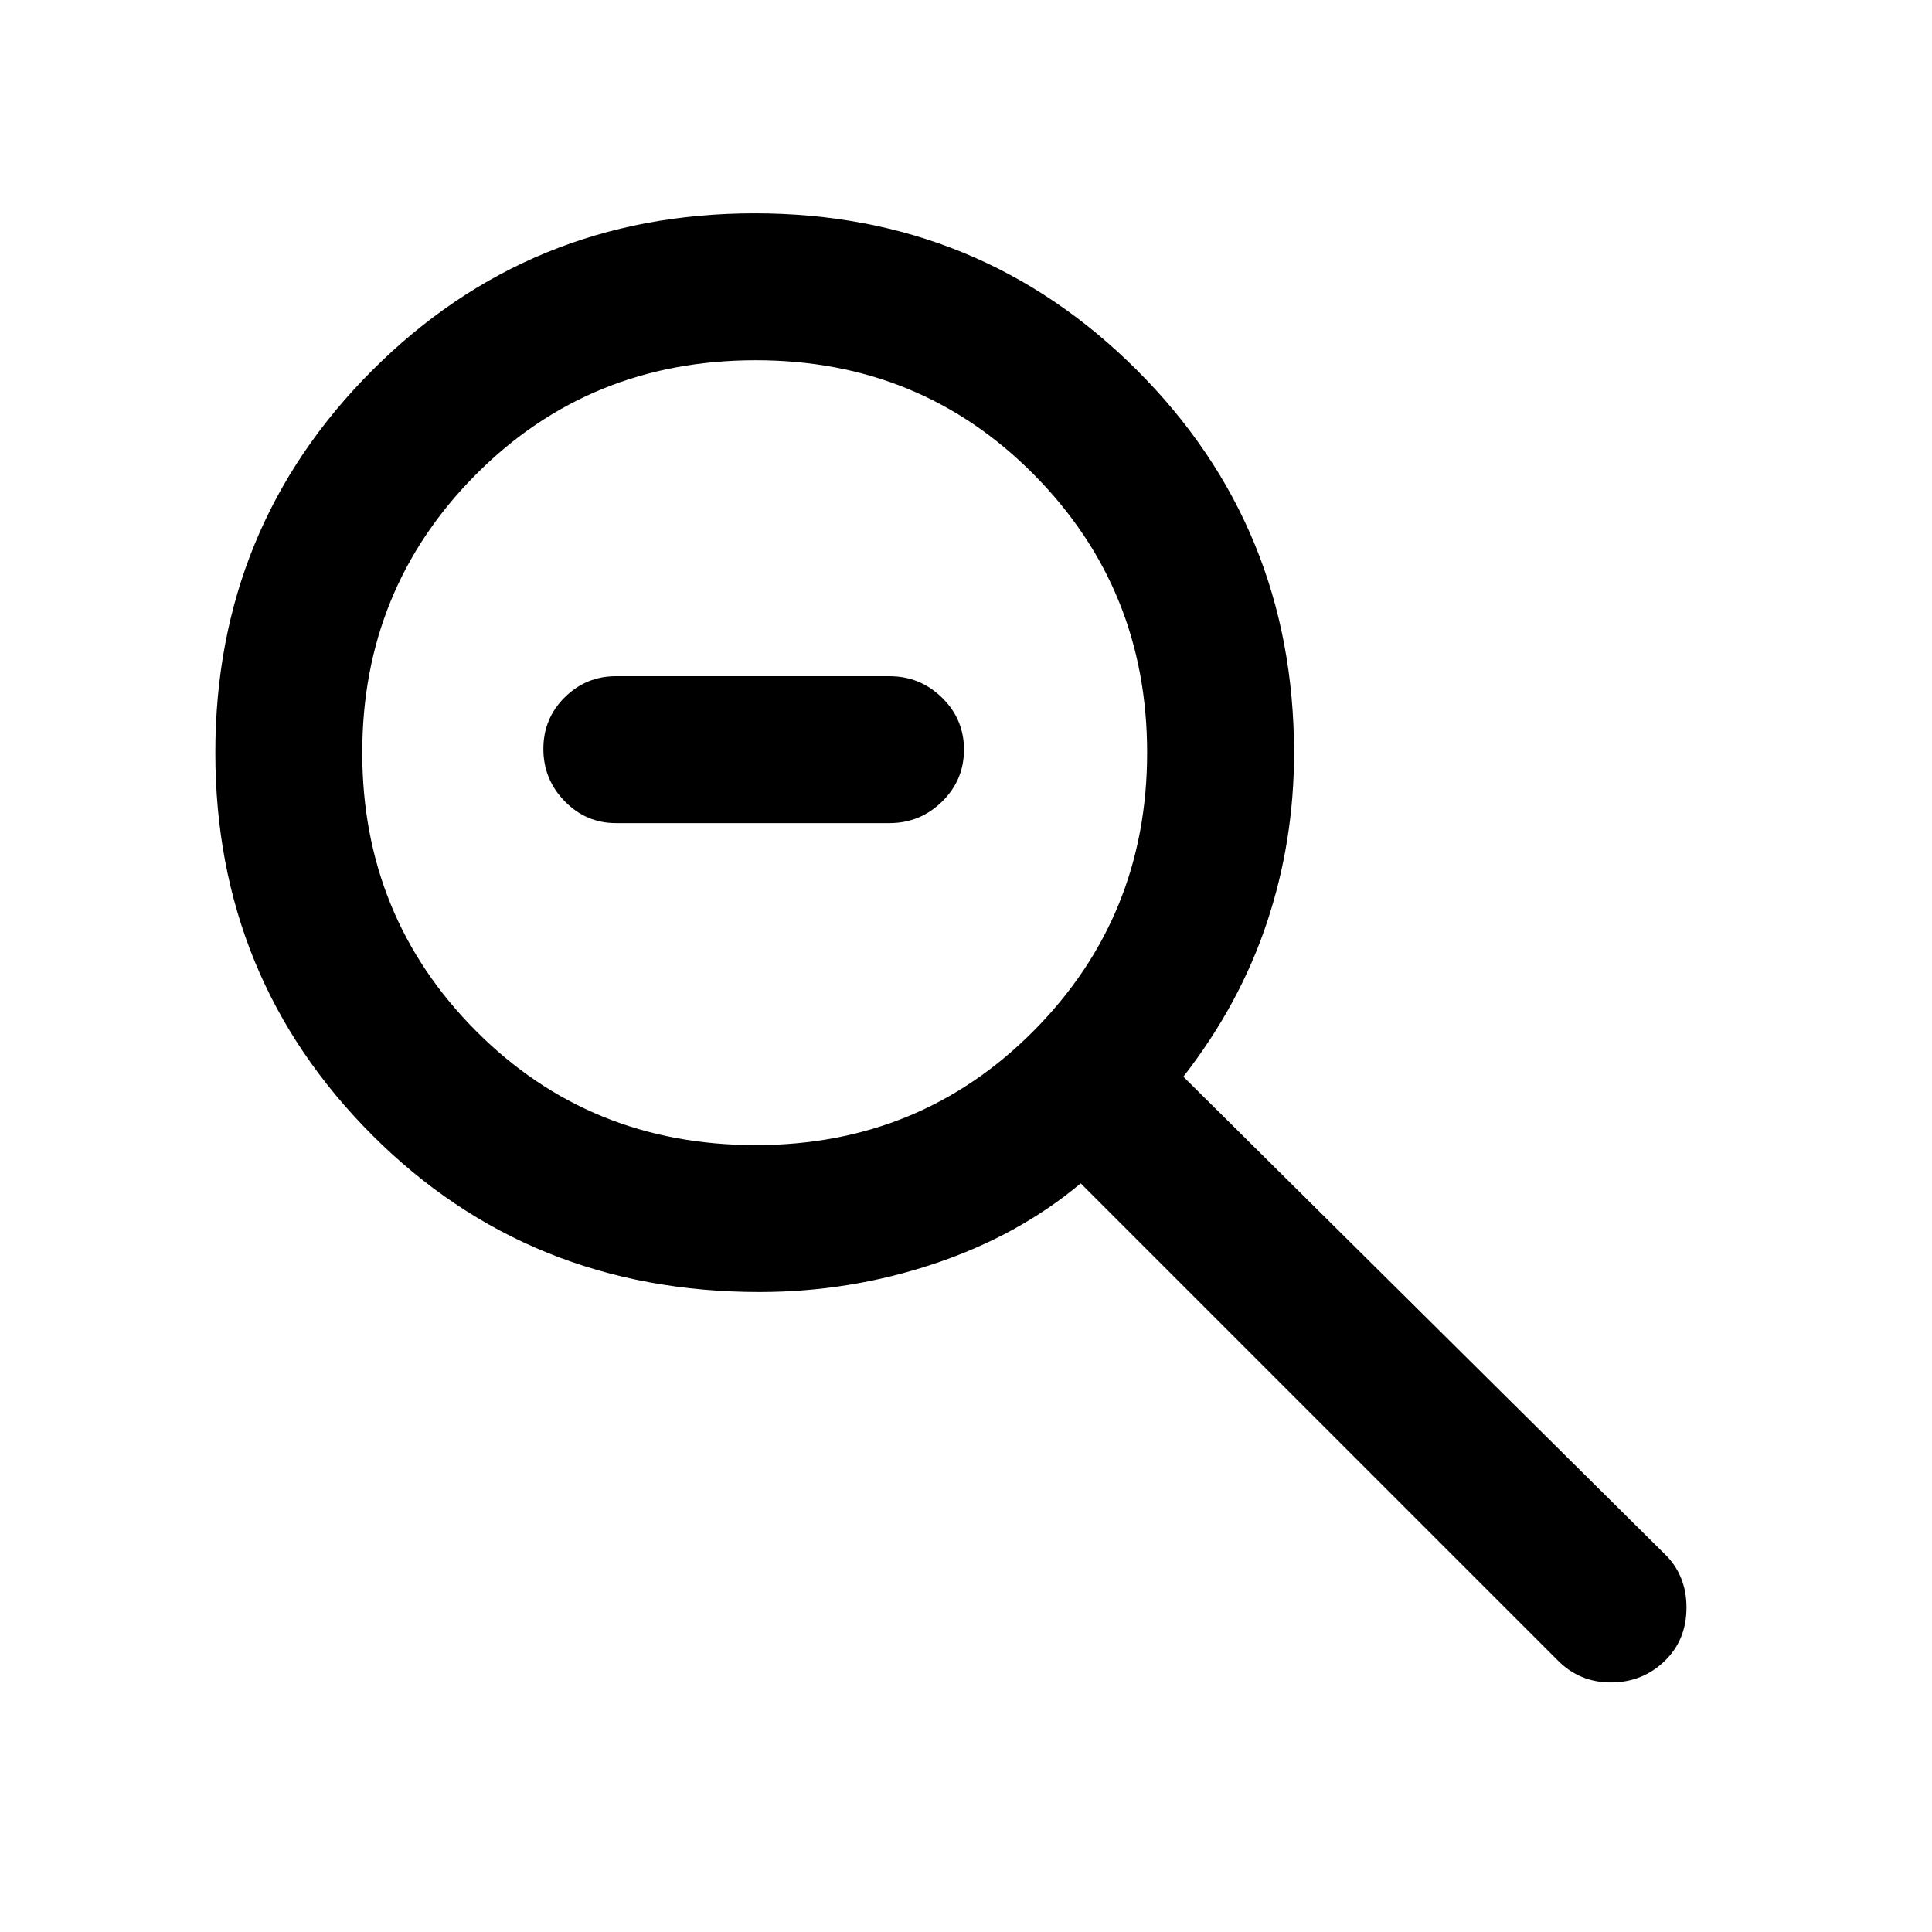 <svg xmlns="http://www.w3.org/2000/svg" height="48" viewBox="0 -960 960 960" width="48"><path d="M306-551q-14.77 0-25.39-10.86-10.61-10.86-10.61-26t10.61-25.64Q291.23-624 306-624h136q15.2 0 26.1 10.68 10.9 10.67 10.9 25.81 0 15.14-10.9 25.83Q457.2-551 442-551H306Zm71.44 233q-114.6 0-192.52-78Q107-474 107-586t78-190q78-78 190-78t190 78q78 78 78 190.15 0 43.85-13.5 84.35Q616-461 588-425l239 237q11 10.56 11 26.78t-11 26.72Q816-124 800.42-124q-15.58 0-26.42-11L537-372q-31 26-72.96 40-41.96 14-86.6 14Zm-1.94-73q81.75 0 138.13-56.79Q570-504.58 570-586q0-81.42-56.29-138.21Q457.43-781 375.59-781q-82.67 0-139.13 56.79Q180-667.42 180-586q0 81.42 56.46 138.21Q292.92-391 375.5-391Z"/></svg>